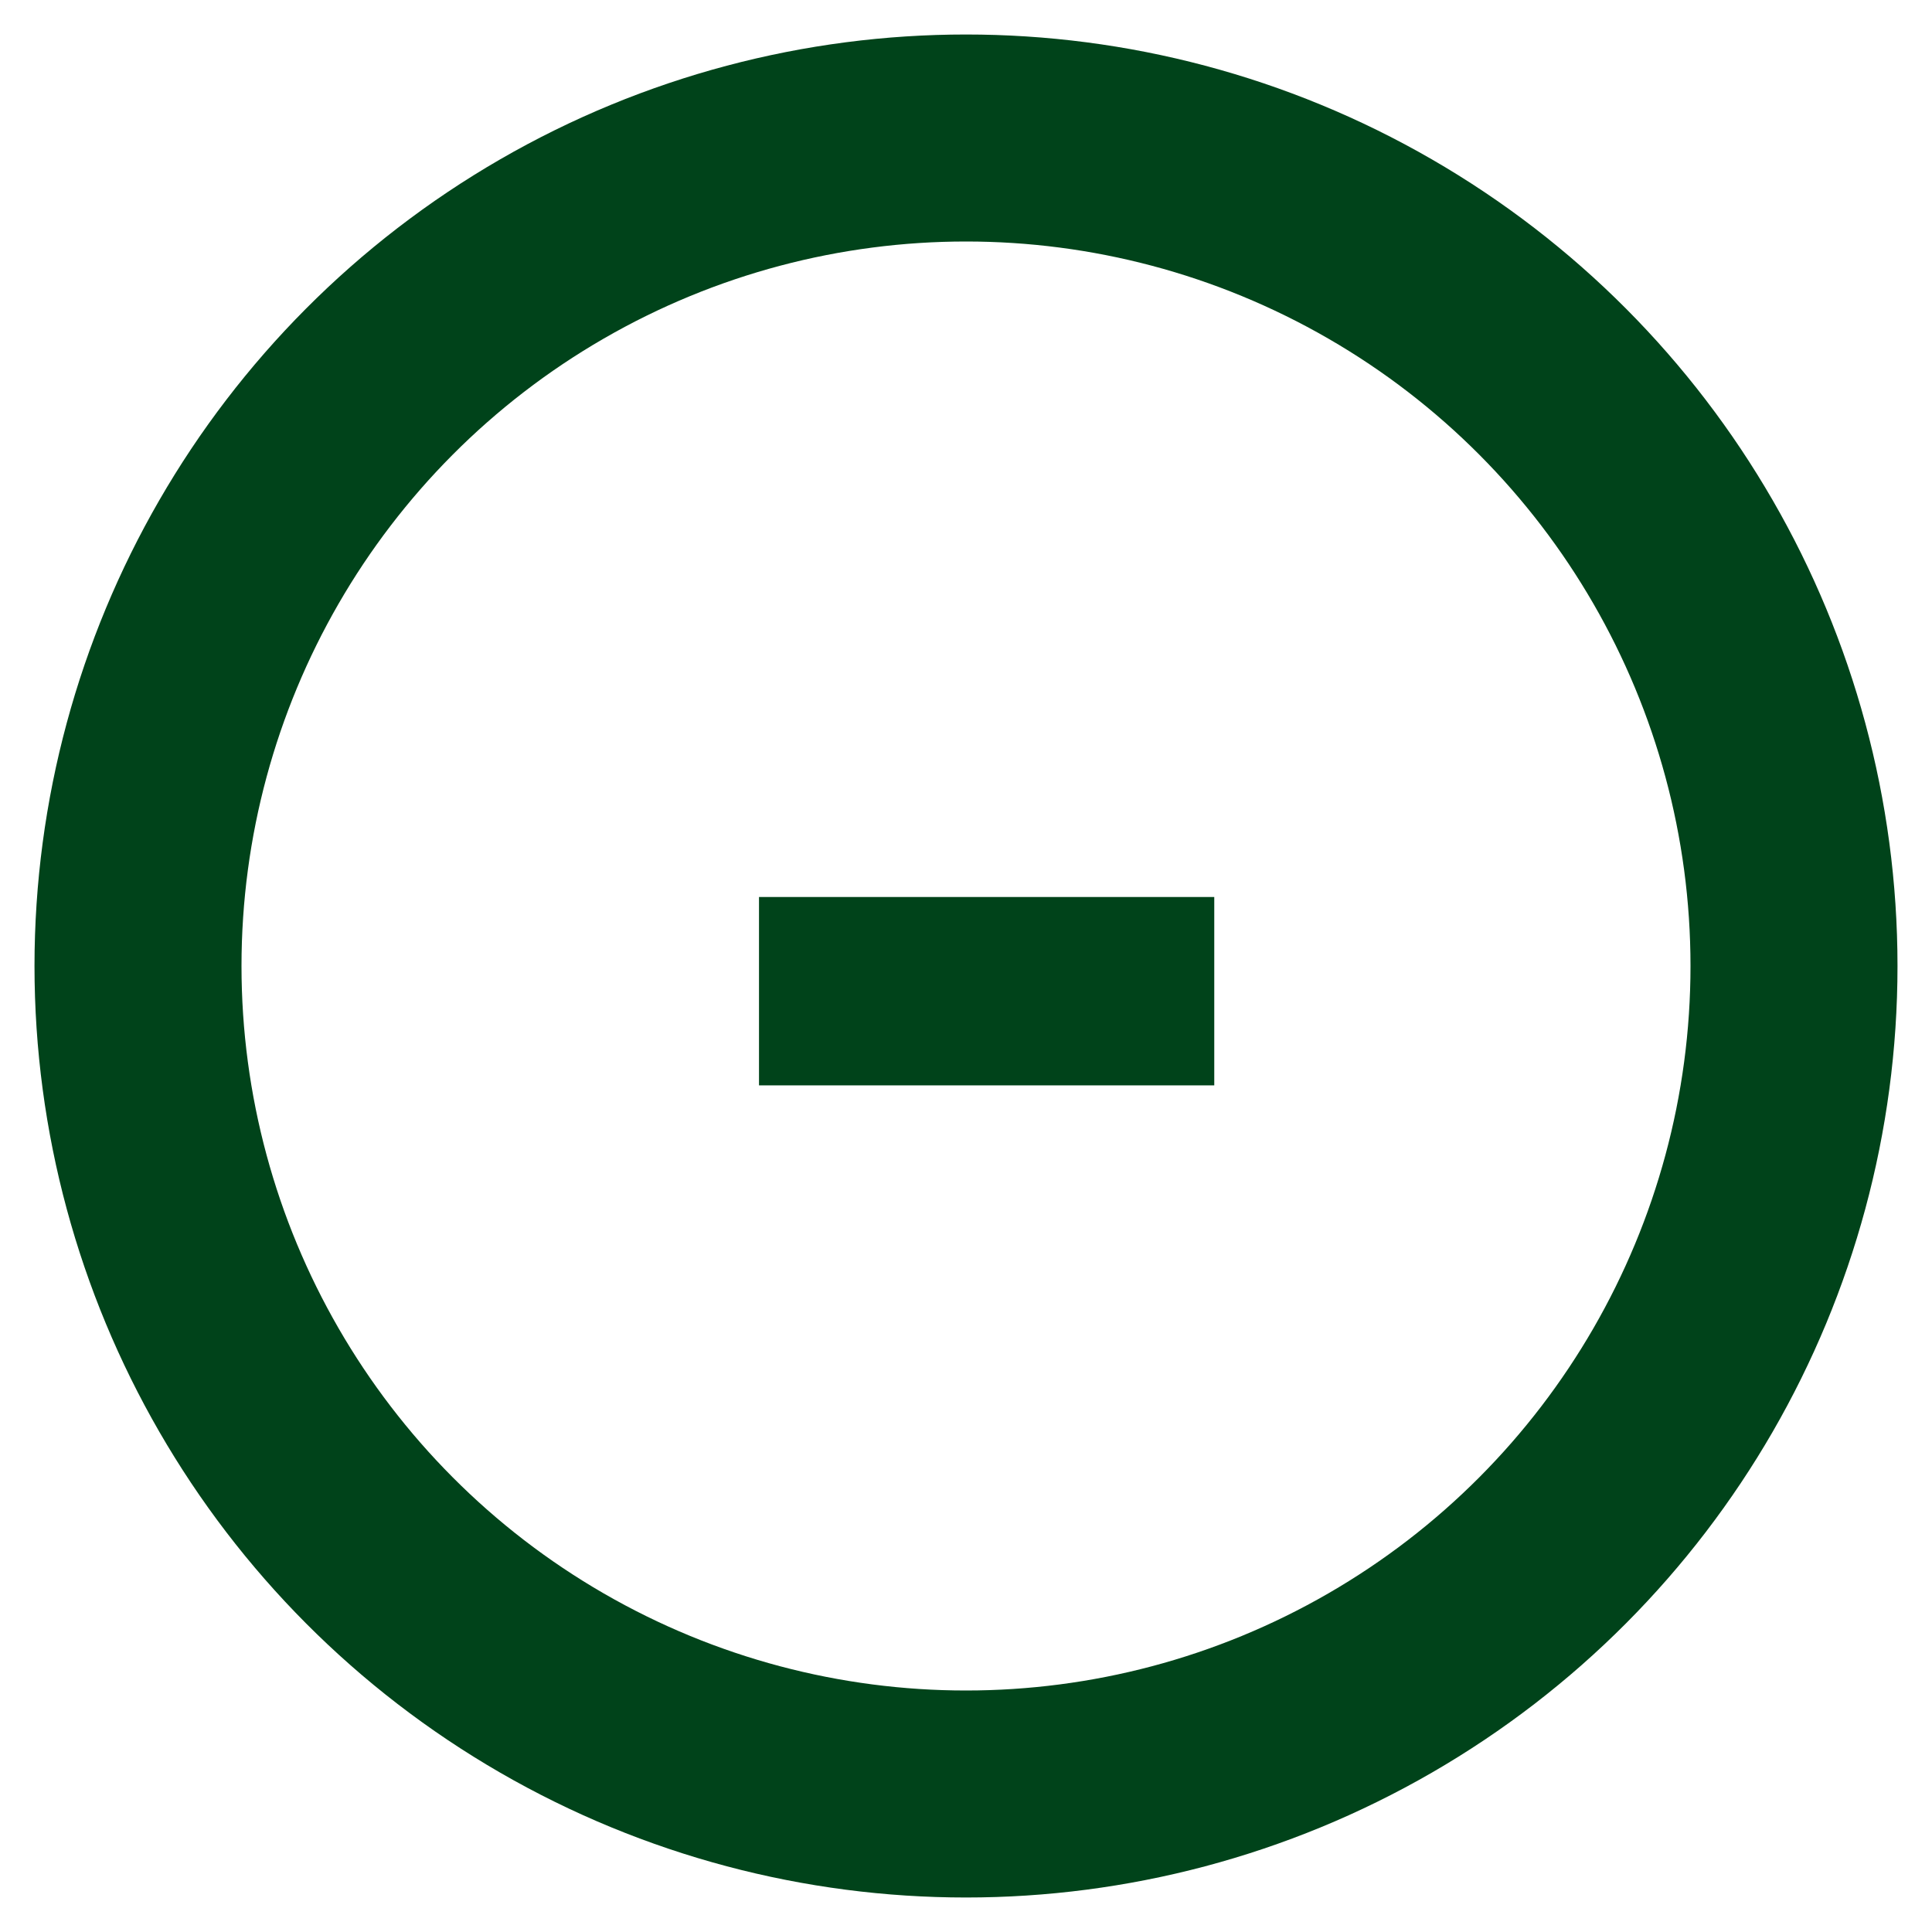 <svg width="28" height="28" viewBox="0 0 28 28" fill="none" xmlns="http://www.w3.org/2000/svg">
<circle cx="14" cy="14" r="12" stroke="#00431A" stroke-width="3"/>
<path d="M17.598 15.73H11V13H17.598V15.73Z" fill="#00431A"/>
</svg>
